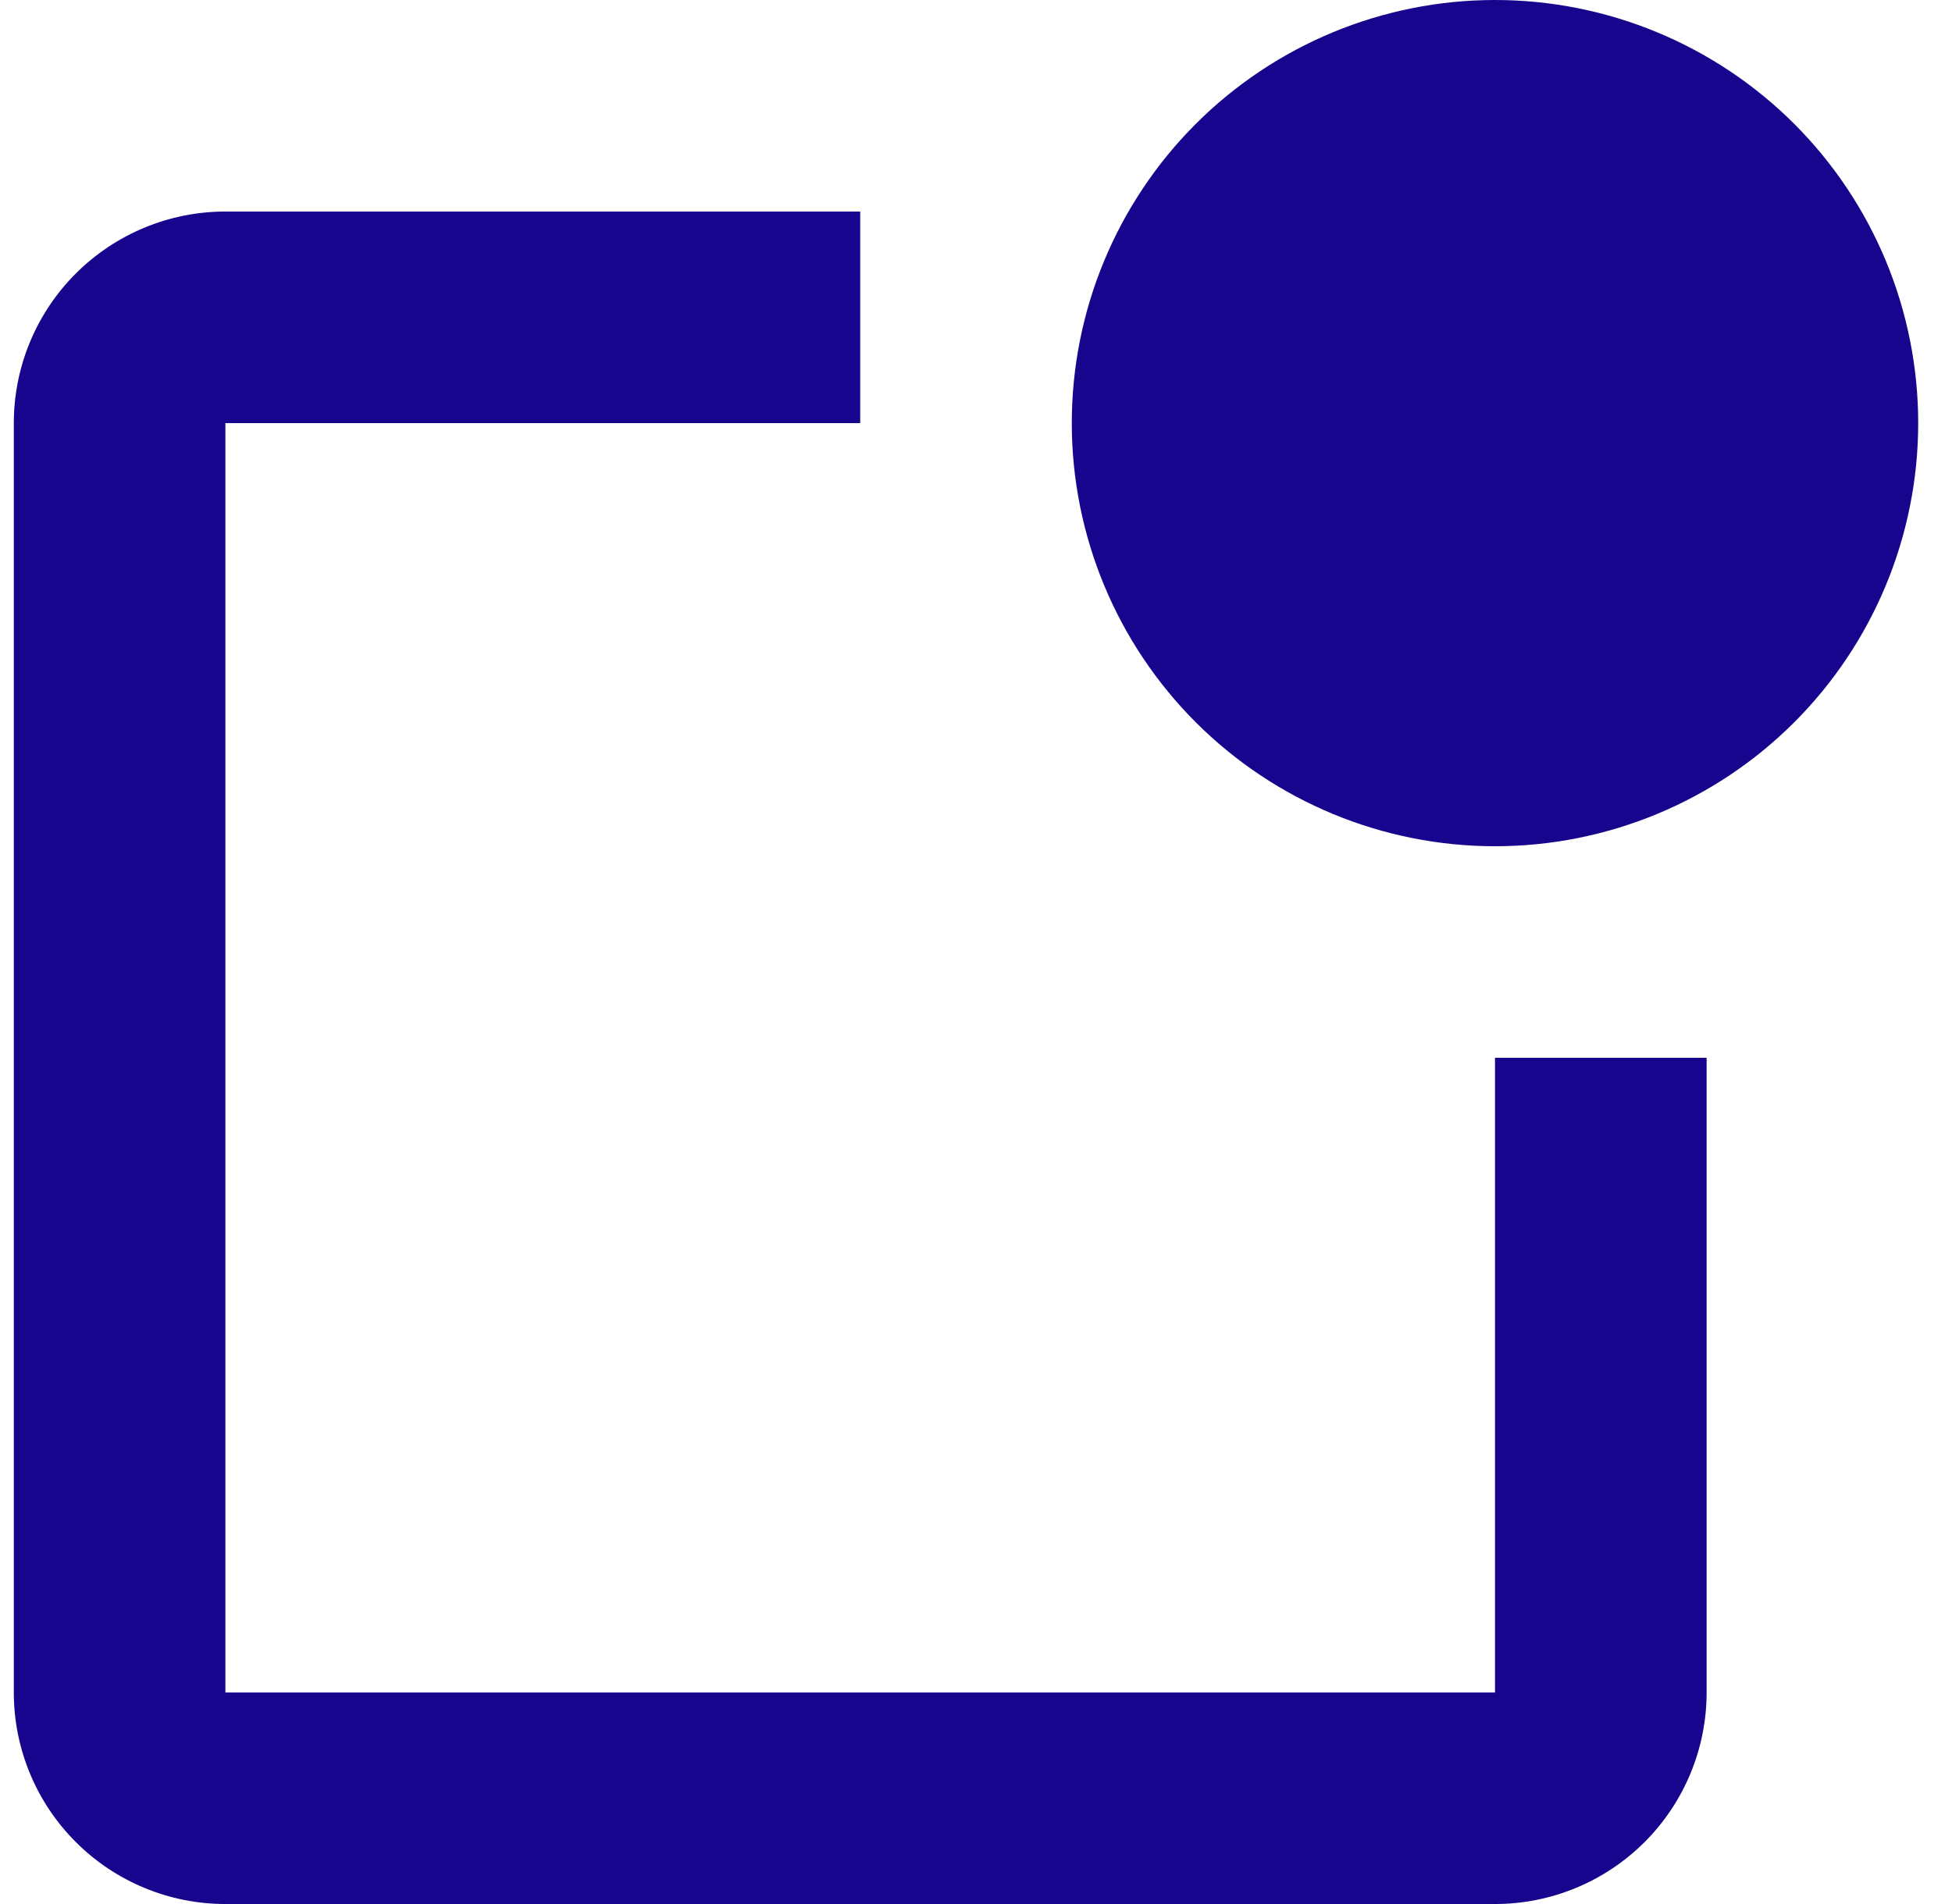 <svg width="41" height="40" viewBox="0 0 41 40" fill="none" xmlns="http://www.w3.org/2000/svg">
<path d="M31.401 17.778C29.044 17.778 26.783 16.841 25.116 15.174C23.449 13.507 22.512 11.246 22.512 8.889C22.512 6.531 23.449 4.27 25.116 2.603C26.783 0.937 29.044 0 31.401 0C33.759 0 36.02 0.937 37.687 2.603C39.353 4.27 40.29 6.531 40.29 8.889C40.29 11.246 39.353 13.507 37.687 15.174C36.02 16.841 33.759 17.778 31.401 17.778ZM4.734 4.444H18.068V8.889H4.734V35.556H31.401V22.222H35.846V35.556C35.846 36.734 35.377 37.865 34.544 38.698C33.71 39.532 32.58 40 31.401 40H4.734C3.556 40 2.425 39.532 1.592 38.698C0.758 37.865 0.29 36.734 0.29 35.556V8.889C0.29 7.71 0.758 6.58 1.592 5.746C2.425 4.913 3.556 4.444 4.734 4.444Z" fill="#18058D"/>
</svg>
